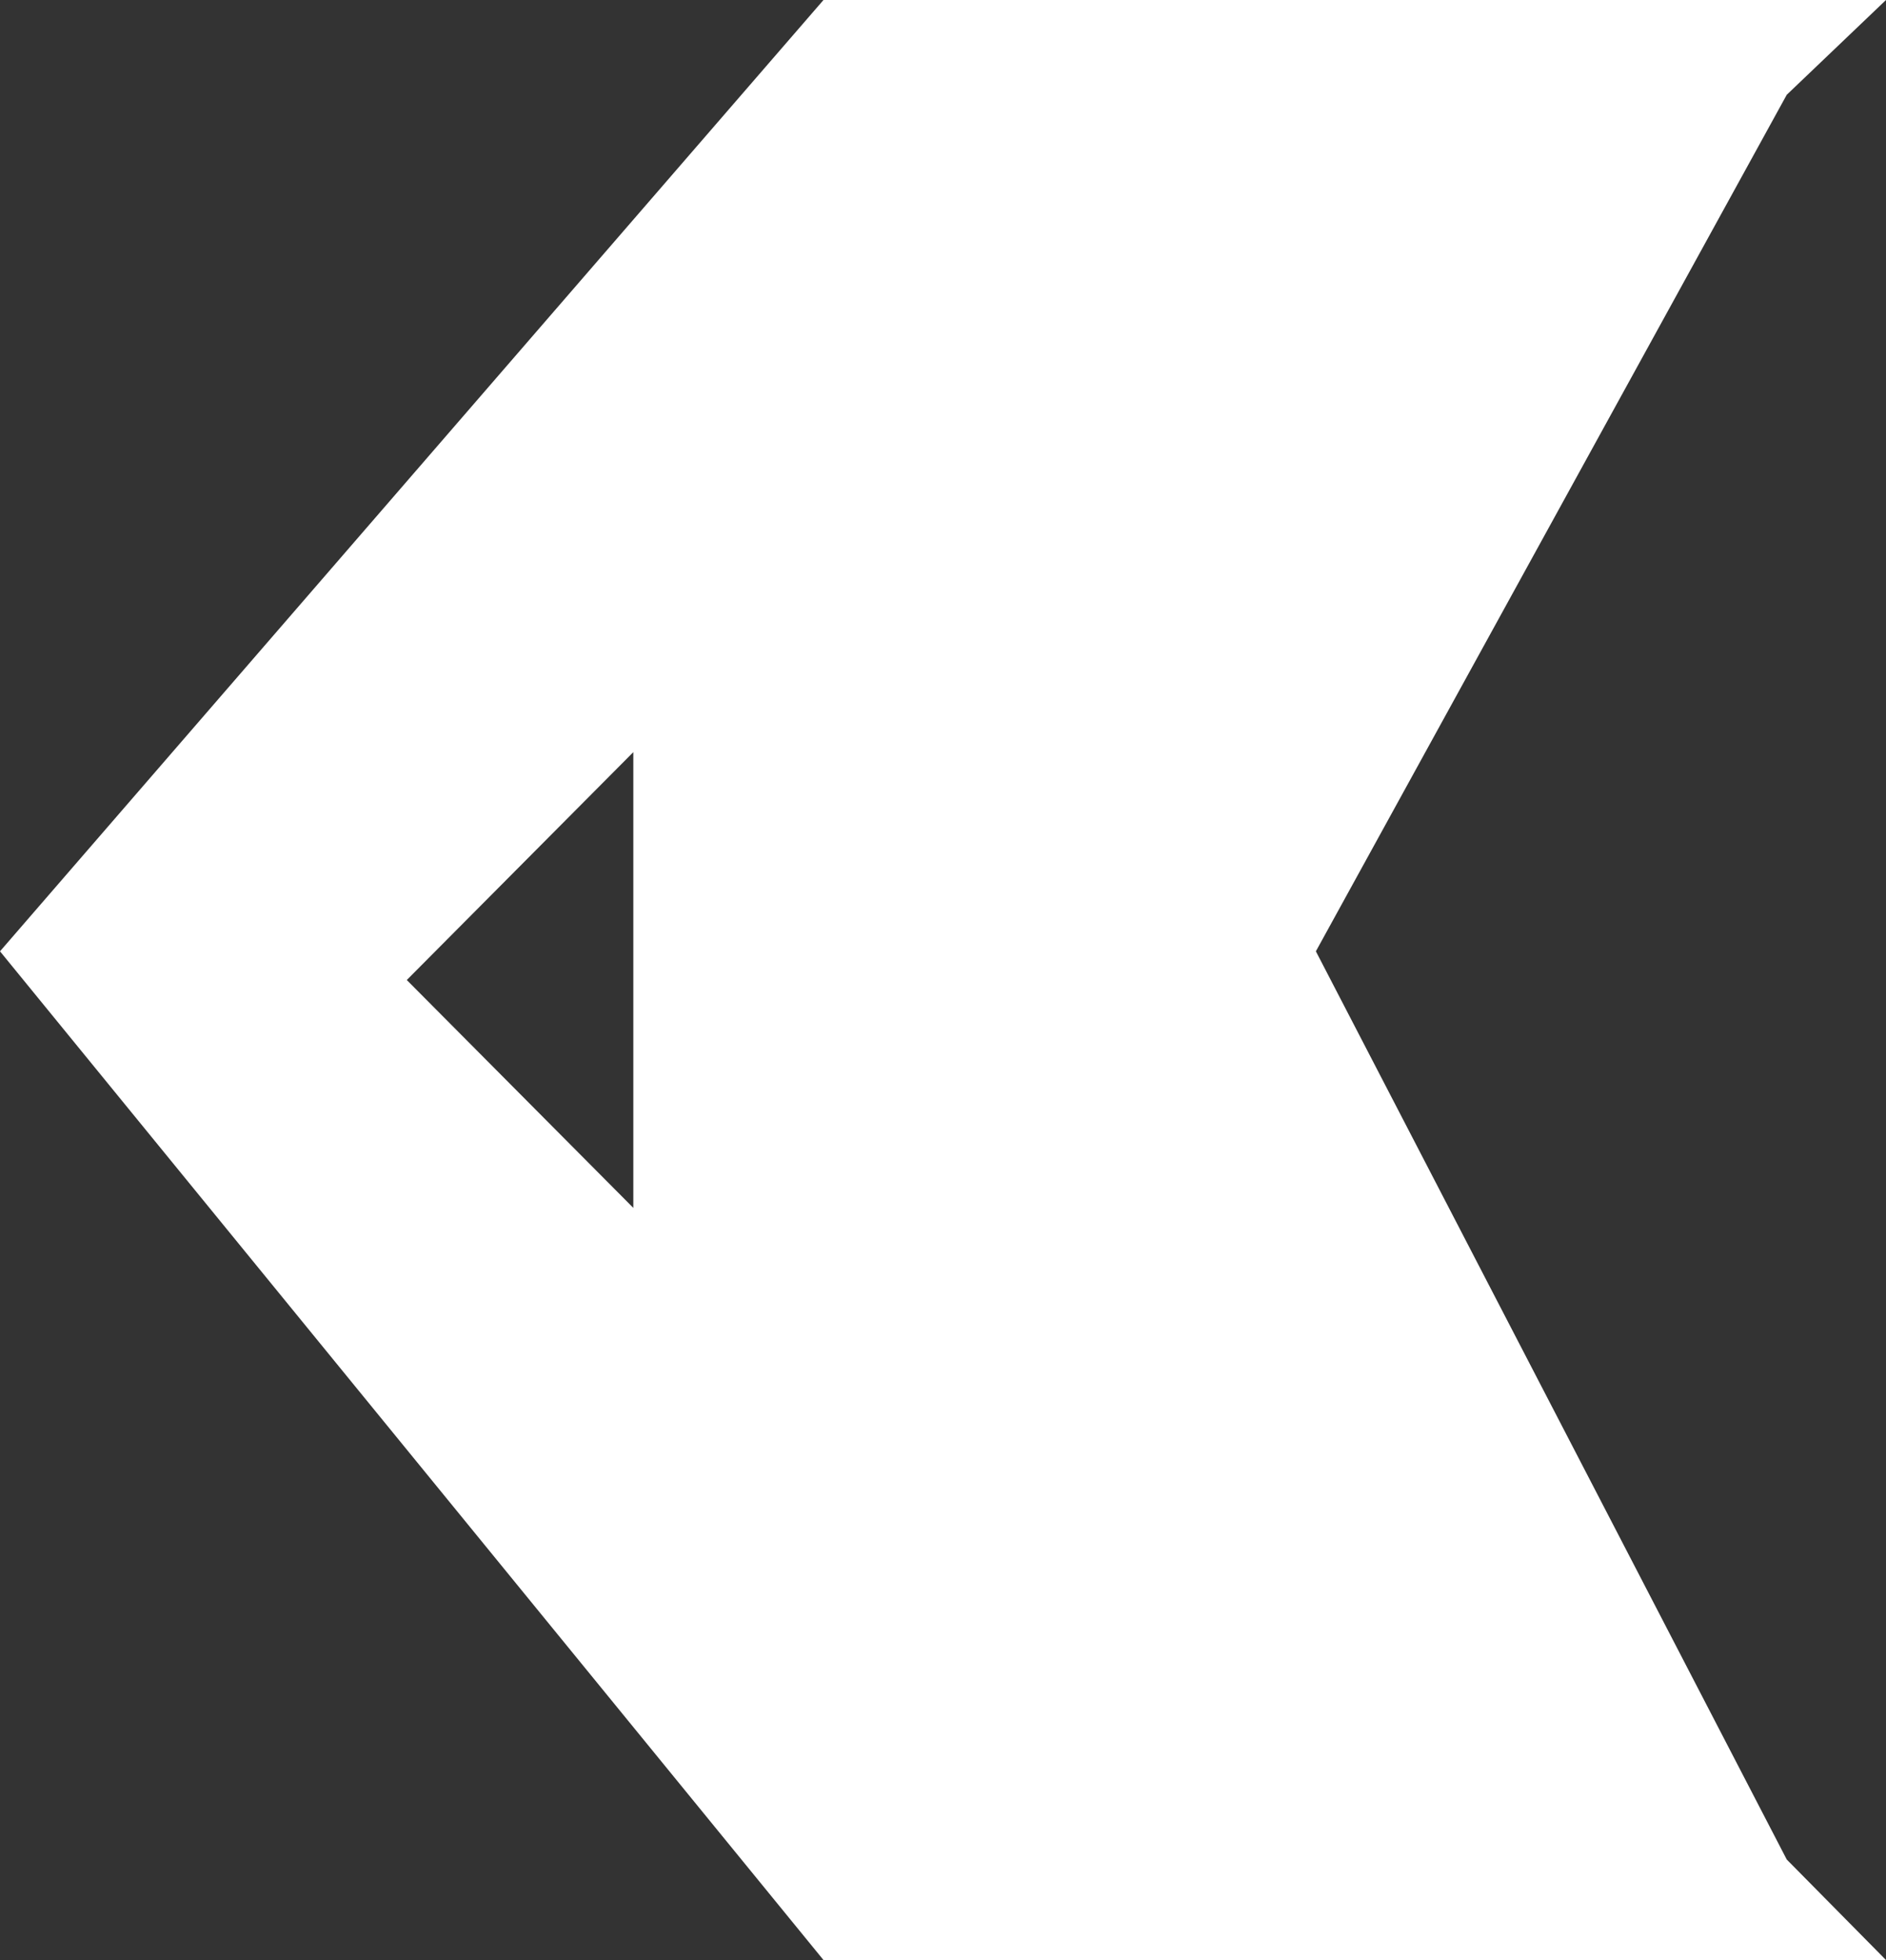 <?xml version="1.0" encoding="utf-8"?>
<svg width="51" height="53" viewBox="0 0 51 53" fill="none" xmlns="http://www.w3.org/2000/svg">
  <rect x="0" y="0" width="51" height="53" fill="#333333" stroke="none"/>
  <path id="Groupes Soustraire" d="M22.268 0L51 0L48.316 2.563L35.583 25.724L48.316 50.282L51 53L22.268 53L0 25.724L22.268 0ZM17.126 32.662L11 26.5L17.126 20.338L17.126 32.662Z" fill="#FFFFFF" fill-rule="evenodd" />
</svg>